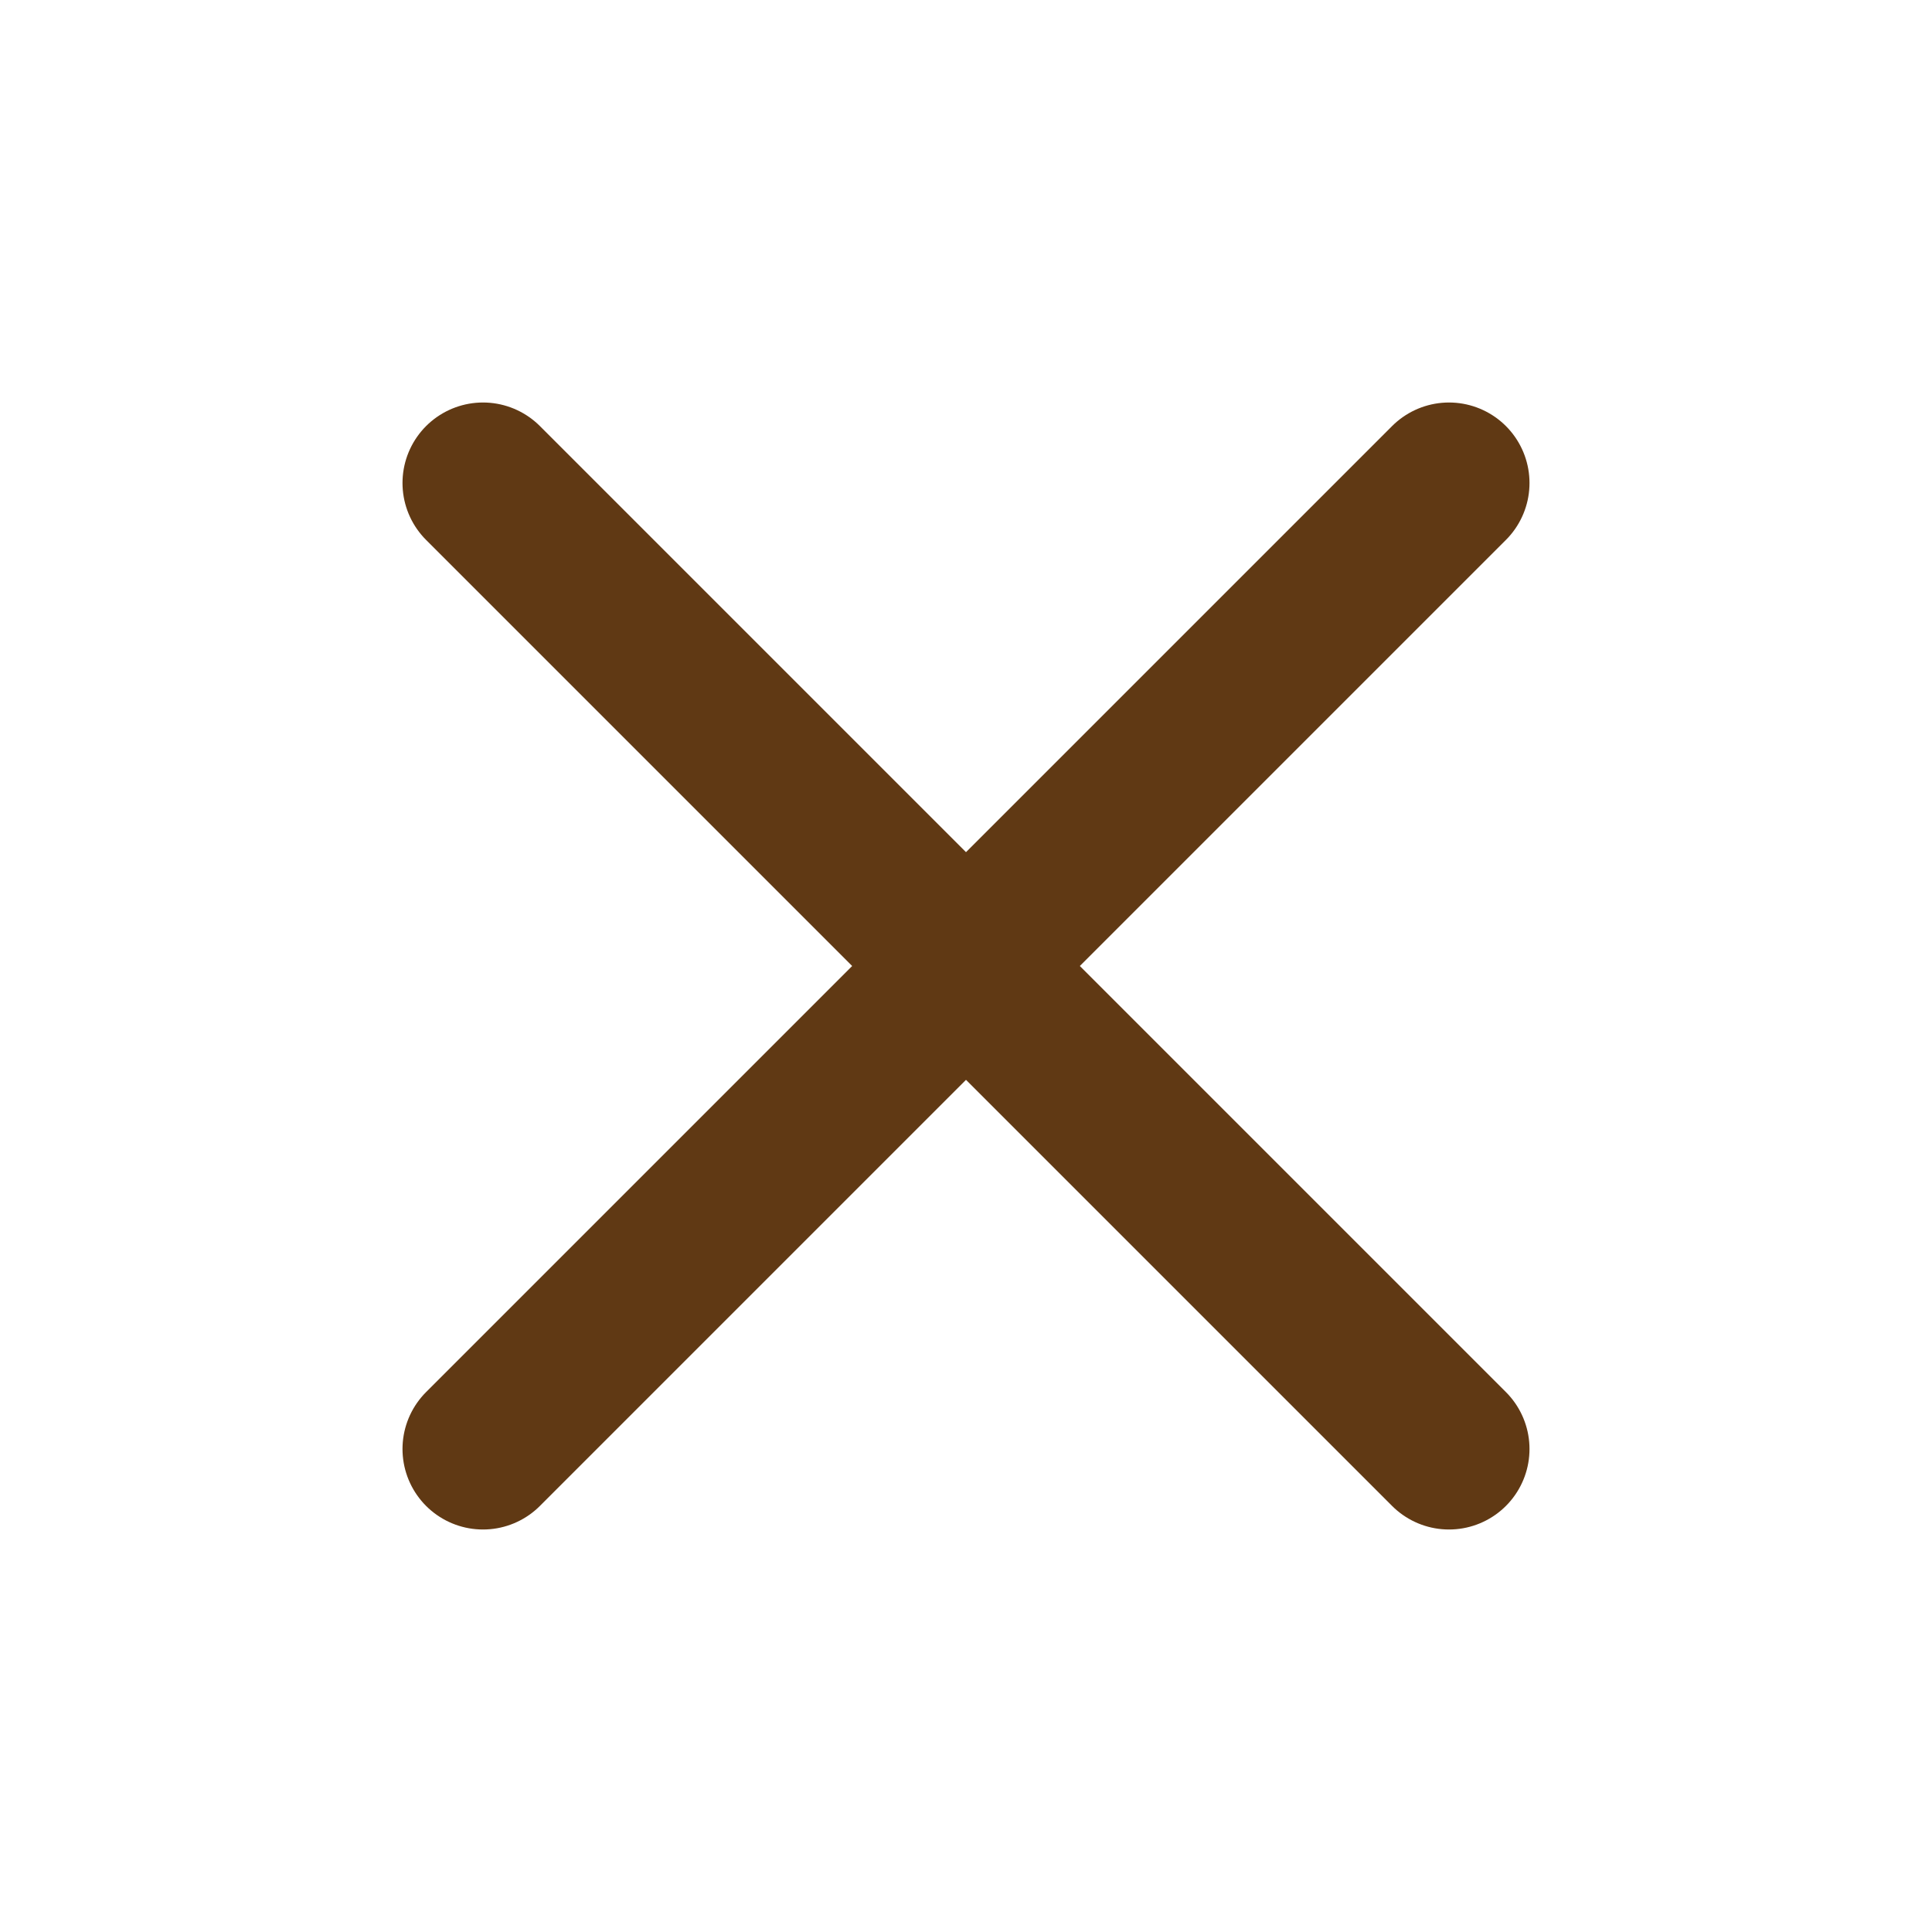 <svg xmlns="http://www.w3.org/2000/svg" fill="none" viewBox="0 0 24 24"
                        stroke-width="2" stroke="#603914" class="w-6 h-6">
                        <path stroke-linecap="round" stroke-linejoin="round" d="M6 18L18 6M6 6l12 12" />
                    </svg>